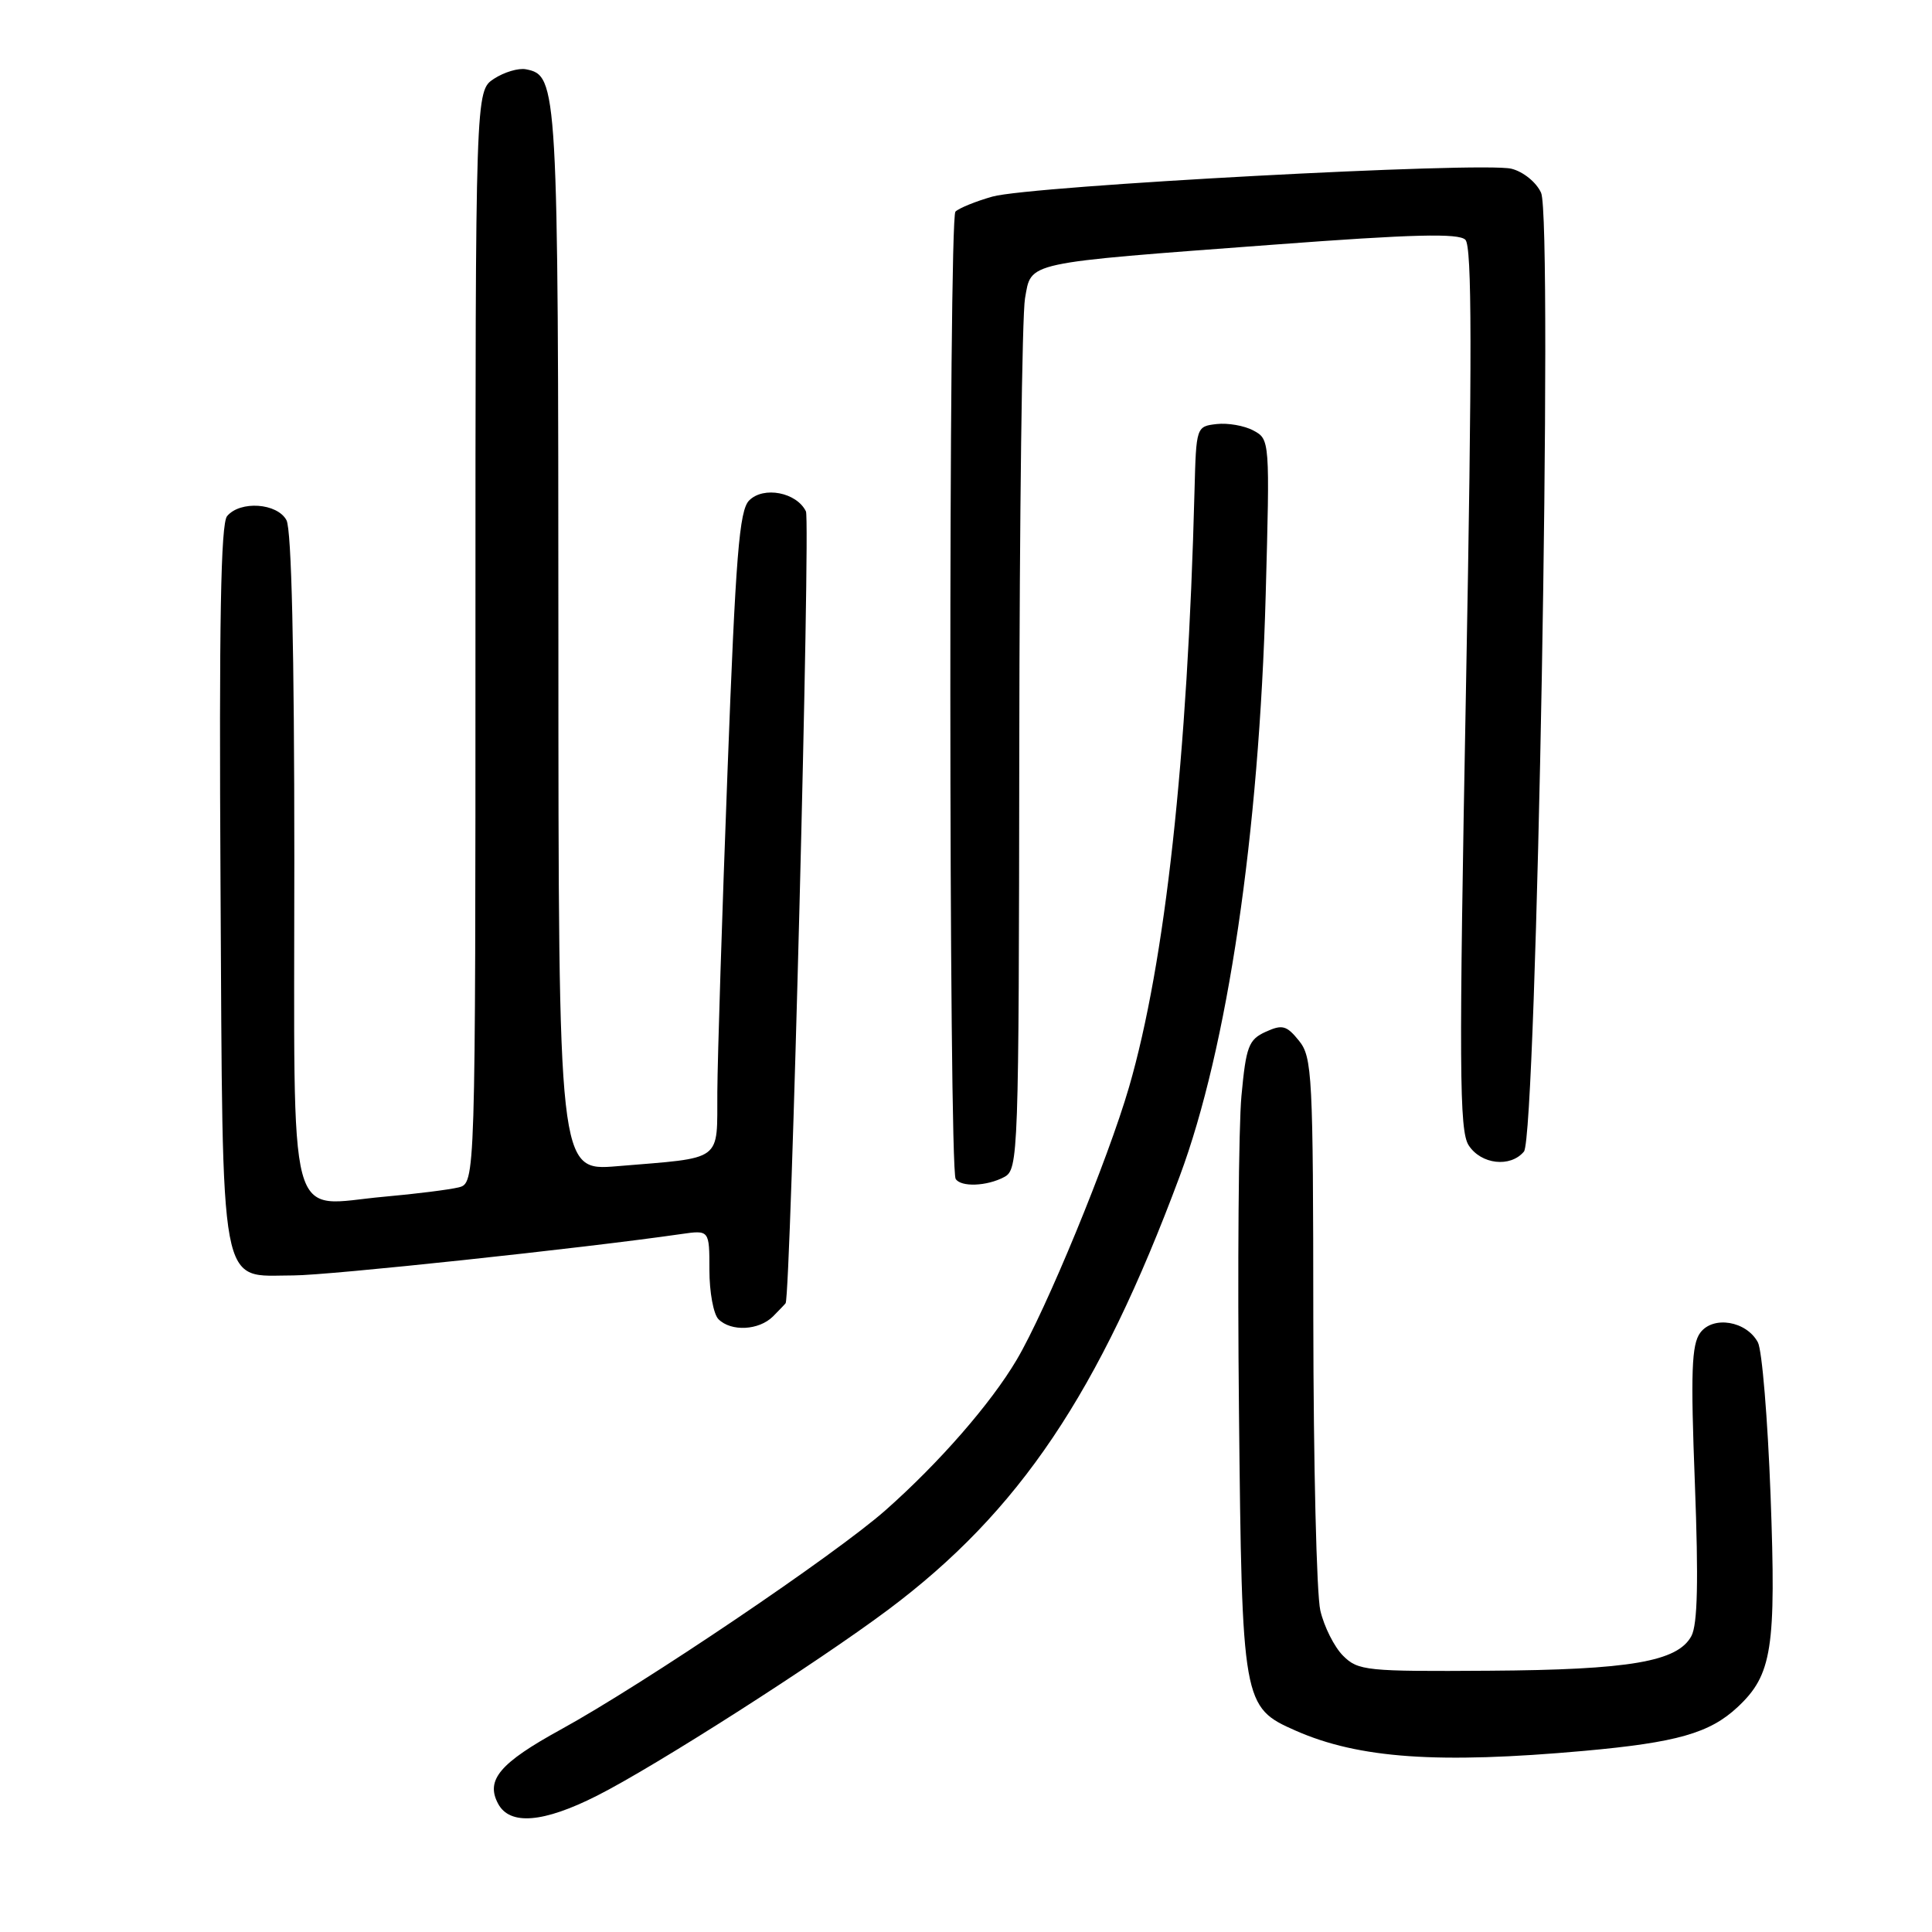 <?xml version="1.0" encoding="UTF-8" standalone="no"?>
<!DOCTYPE svg PUBLIC "-//W3C//DTD SVG 1.1//EN" "http://www.w3.org/Graphics/SVG/1.1/DTD/svg11.dtd" >
<svg xmlns="http://www.w3.org/2000/svg" xmlns:xlink="http://www.w3.org/1999/xlink" version="1.1" viewBox="0 0 256 256">
 <g >
 <path fill="currentColor"
d=" M 79.11 237.94 C 86.75 234.09 108.25 220.35 117.67 213.31 C 135.05 200.31 145.62 184.60 156.32 155.85 C 162.65 138.85 166.84 110.55 167.71 78.86 C 168.27 58.37 168.26 58.21 166.09 57.05 C 164.89 56.40 162.69 56.02 161.20 56.19 C 158.52 56.50 158.50 56.57 158.28 65.00 C 157.37 100.45 154.40 127.52 149.60 144.06 C 146.81 153.67 138.59 173.64 134.71 180.19 C 131.28 185.99 124.46 193.81 117.35 200.10 C 110.69 205.99 85.29 223.14 74.31 229.17 C 66.22 233.61 64.32 235.86 66.00 239.00 C 67.55 241.90 71.99 241.54 79.11 237.94 Z  M 209.90 232.00 C 222.19 230.89 226.54 229.65 230.23 226.21 C 234.82 221.92 235.36 218.47 234.61 198.15 C 234.23 188.01 233.48 178.89 232.93 177.87 C 231.41 175.03 226.99 174.30 225.29 176.60 C 224.14 178.15 224.01 181.83 224.58 196.56 C 225.07 209.48 224.94 215.24 224.12 216.78 C 222.30 220.17 215.99 221.26 197.29 221.38 C 181.06 221.49 179.95 221.38 177.97 219.40 C 176.81 218.25 175.45 215.55 174.95 213.40 C 174.45 211.26 174.04 193.91 174.02 174.86 C 174.00 142.45 173.88 140.07 172.12 137.90 C 170.48 135.87 169.91 135.72 167.71 136.72 C 165.45 137.75 165.11 138.65 164.50 145.19 C 164.12 149.21 163.97 168.03 164.17 187.00 C 164.57 225.76 164.65 226.22 171.68 229.32 C 180.06 233.01 190.53 233.74 209.90 232.00 Z  M 102.43 174.43 C 103.29 173.56 104.04 172.78 104.10 172.68 C 104.78 171.43 107.41 69.03 106.79 67.76 C 105.56 65.24 101.18 64.39 99.27 66.31 C 97.96 67.61 97.48 73.59 96.40 102.18 C 95.68 121.06 95.08 140.18 95.05 144.67 C 94.99 154.09 96.00 153.34 81.75 154.53 C 74.00 155.17 74.00 155.17 73.99 84.84 C 73.97 11.17 73.90 9.99 69.68 9.18 C 68.70 8.99 66.80 9.56 65.45 10.44 C 63.00 12.05 63.00 12.05 63.00 84.41 C 63.00 156.78 63.00 156.78 60.75 157.34 C 59.51 157.64 55.09 158.20 50.91 158.57 C 37.85 159.74 39.00 164.05 39.00 113.90 C 39.00 86.15 38.63 70.18 37.96 68.93 C 36.74 66.65 31.82 66.31 30.09 68.39 C 29.25 69.40 29.02 82.56 29.22 117.28 C 29.54 172.30 28.93 169.00 38.90 169.00 C 43.58 168.99 77.23 165.40 90.25 163.52 C 94.00 162.98 94.00 162.98 94.00 168.29 C 94.00 171.21 94.54 174.14 95.20 174.80 C 96.88 176.48 100.56 176.29 102.43 174.43 Z  M 133.07 155.96 C 134.94 154.96 135.00 153.24 135.06 99.21 C 135.09 68.57 135.43 41.71 135.82 39.53 C 136.69 34.65 135.46 34.91 168.75 32.42 C 187.24 31.03 193.28 30.88 194.17 31.77 C 195.05 32.65 195.07 46.87 194.25 91.22 C 193.31 141.58 193.36 149.81 194.60 151.75 C 196.24 154.30 200.14 154.74 201.93 152.59 C 203.62 150.54 205.80 29.04 204.20 25.54 C 203.57 24.15 201.84 22.75 200.28 22.36 C 196.49 21.40 136.49 24.62 131.50 26.05 C 129.30 26.67 127.09 27.57 126.60 28.04 C 125.68 28.92 125.71 154.72 126.63 156.21 C 127.32 157.32 130.77 157.19 133.07 155.96 Z "/>
</g>
</svg>
